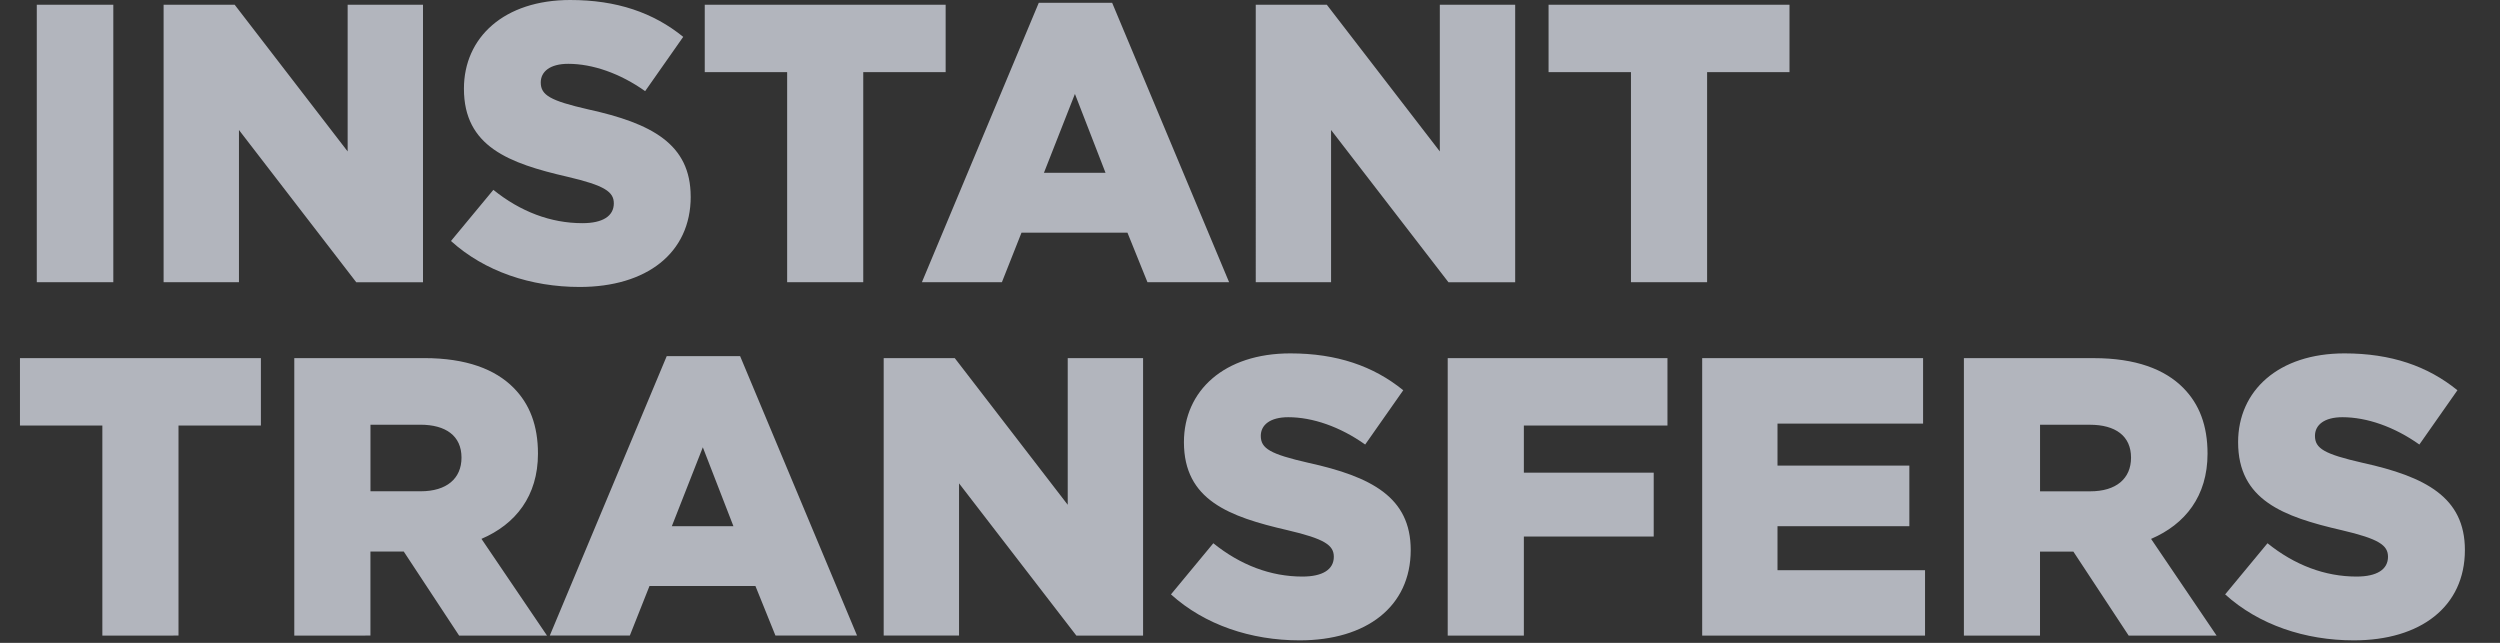 <svg width="70" height="18" fill="none" xmlns="http://www.w3.org/2000/svg"><rect width="100%" height="100%" fill="#333333" stroke="none"/><path opacity=".7" fill-rule="evenodd" clip-rule="evenodd" d="M3.174 7.902H1.03V.133h2.143v7.77zm3.517 0h-2.11V.133h1.99L9.734 4.24V.133h2.11v7.77H9.975L6.691 3.64v4.262zM19.34 5.505c0 1.587-1.242 2.53-3.11 2.53-1.362 0-2.658-.432-3.603-1.287l1.187-1.432c.758.61 1.604.933 2.494.933.57 0 .879-.2.879-.555 0-.322-.253-.5-1.297-.744-1.637-.377-2.9-.844-2.9-2.464C12.989 1.043 14.12 0 15.966 0c1.307 0 2.33.355 3.164 1.032l-1.066 1.52c-.703-.499-1.472-.765-2.153-.765-.516 0-.77.222-.77.522 0 .355.265.51 1.33.754 1.77.389 2.868.966 2.868 2.442zm4.832 2.397H22.04V2.02h-2.307V.133h6.745V2.02h-2.307v5.882zm3.882 0h-2.241L29.086.078h2.054l3.275 7.824h-2.286l-.56-1.387h-2.967l-.549 1.387zm2.044-5.272l-.868 2.209h1.725l-.857-2.209zm7.173 5.272h-2.11V.133h1.99l3.164 4.107V.133h2.11v7.77h-1.868L37.27 3.64v4.262zm10.528 0h-2.132V2.02H43.36V.133h6.746V2.02h-2.307v5.882zm-42.8 9.894H2.866v-5.882H.559v-1.887h6.746v1.887H4.998v5.882zm5.374 0H8.24v-7.769h3.637c1.176 0 1.989.311 2.505.833.45.455.681 1.054.681 1.842 0 1.188-.626 1.976-1.582 2.386l1.835 2.708h-2.461l-1.55-2.353h-.933v2.353zm0-5.904v1.864h1.406c.725 0 1.143-.355 1.143-.943 0-.61-.44-.921-1.154-.921h-1.395zm7.263 5.904h-2.242l3.274-7.824h2.055l3.274 7.824h-2.285l-.56-1.387h-2.967l-.55 1.387zm2.043-5.272l-.868 2.21h1.725l-.857-2.21zm7.174 5.272h-2.11v-7.769h1.99l3.163 4.107v-4.107h2.11v7.77h-1.868l-3.285-4.263v4.262zM39.5 15.4c0 1.587-1.242 2.53-3.11 2.53-1.362 0-2.658-.432-3.603-1.287l1.186-1.432c.758.61 1.604.933 2.494.933.572 0 .88-.2.88-.555 0-.322-.253-.5-1.297-.744-1.637-.377-2.9-.843-2.9-2.464 0-1.443 1.13-2.486 2.977-2.486 1.307 0 2.329.355 3.164 1.032l-1.066 1.52c-.703-.499-1.472-.765-2.153-.765-.517 0-.77.222-.77.522 0 .355.264.51 1.33.754 1.77.389 2.868.966 2.868 2.442zm3.168 2.397h-2.132v-7.769h6.153v1.887h-4.021v1.32h3.636v1.788h-3.636v2.774zm11.233 0h-6.24v-7.769h6.185v1.832H49.77v1.176h3.692v1.698H49.77v1.232h4.131v1.831zm3.22 0h-2.132v-7.769h3.637c1.175 0 1.988.311 2.505.833.45.455.68 1.054.68 1.842 0 1.188-.625 1.976-1.581 2.386l1.835 2.708h-2.462l-1.549-2.353h-.934v2.353zm0-5.904v1.864h1.406c.725 0 1.142-.355 1.142-.943 0-.61-.439-.921-1.153-.921H57.12zm11.896 3.507c0 1.587-1.242 2.53-3.11 2.53-1.362 0-2.658-.432-3.603-1.287l1.186-1.432c.758.61 1.604.933 2.494.933.572 0 .88-.2.88-.555 0-.322-.254-.5-1.297-.744-1.637-.377-2.9-.843-2.9-2.464 0-1.443 1.13-2.486 2.977-2.486 1.307 0 2.329.355 3.164 1.032l-1.066 1.52c-.703-.499-1.472-.765-2.153-.765-.517 0-.77.222-.77.522 0 .355.264.51 1.33.754 1.769.389 2.868.966 2.868 2.442z" fill="#E8EDF9"/></svg>